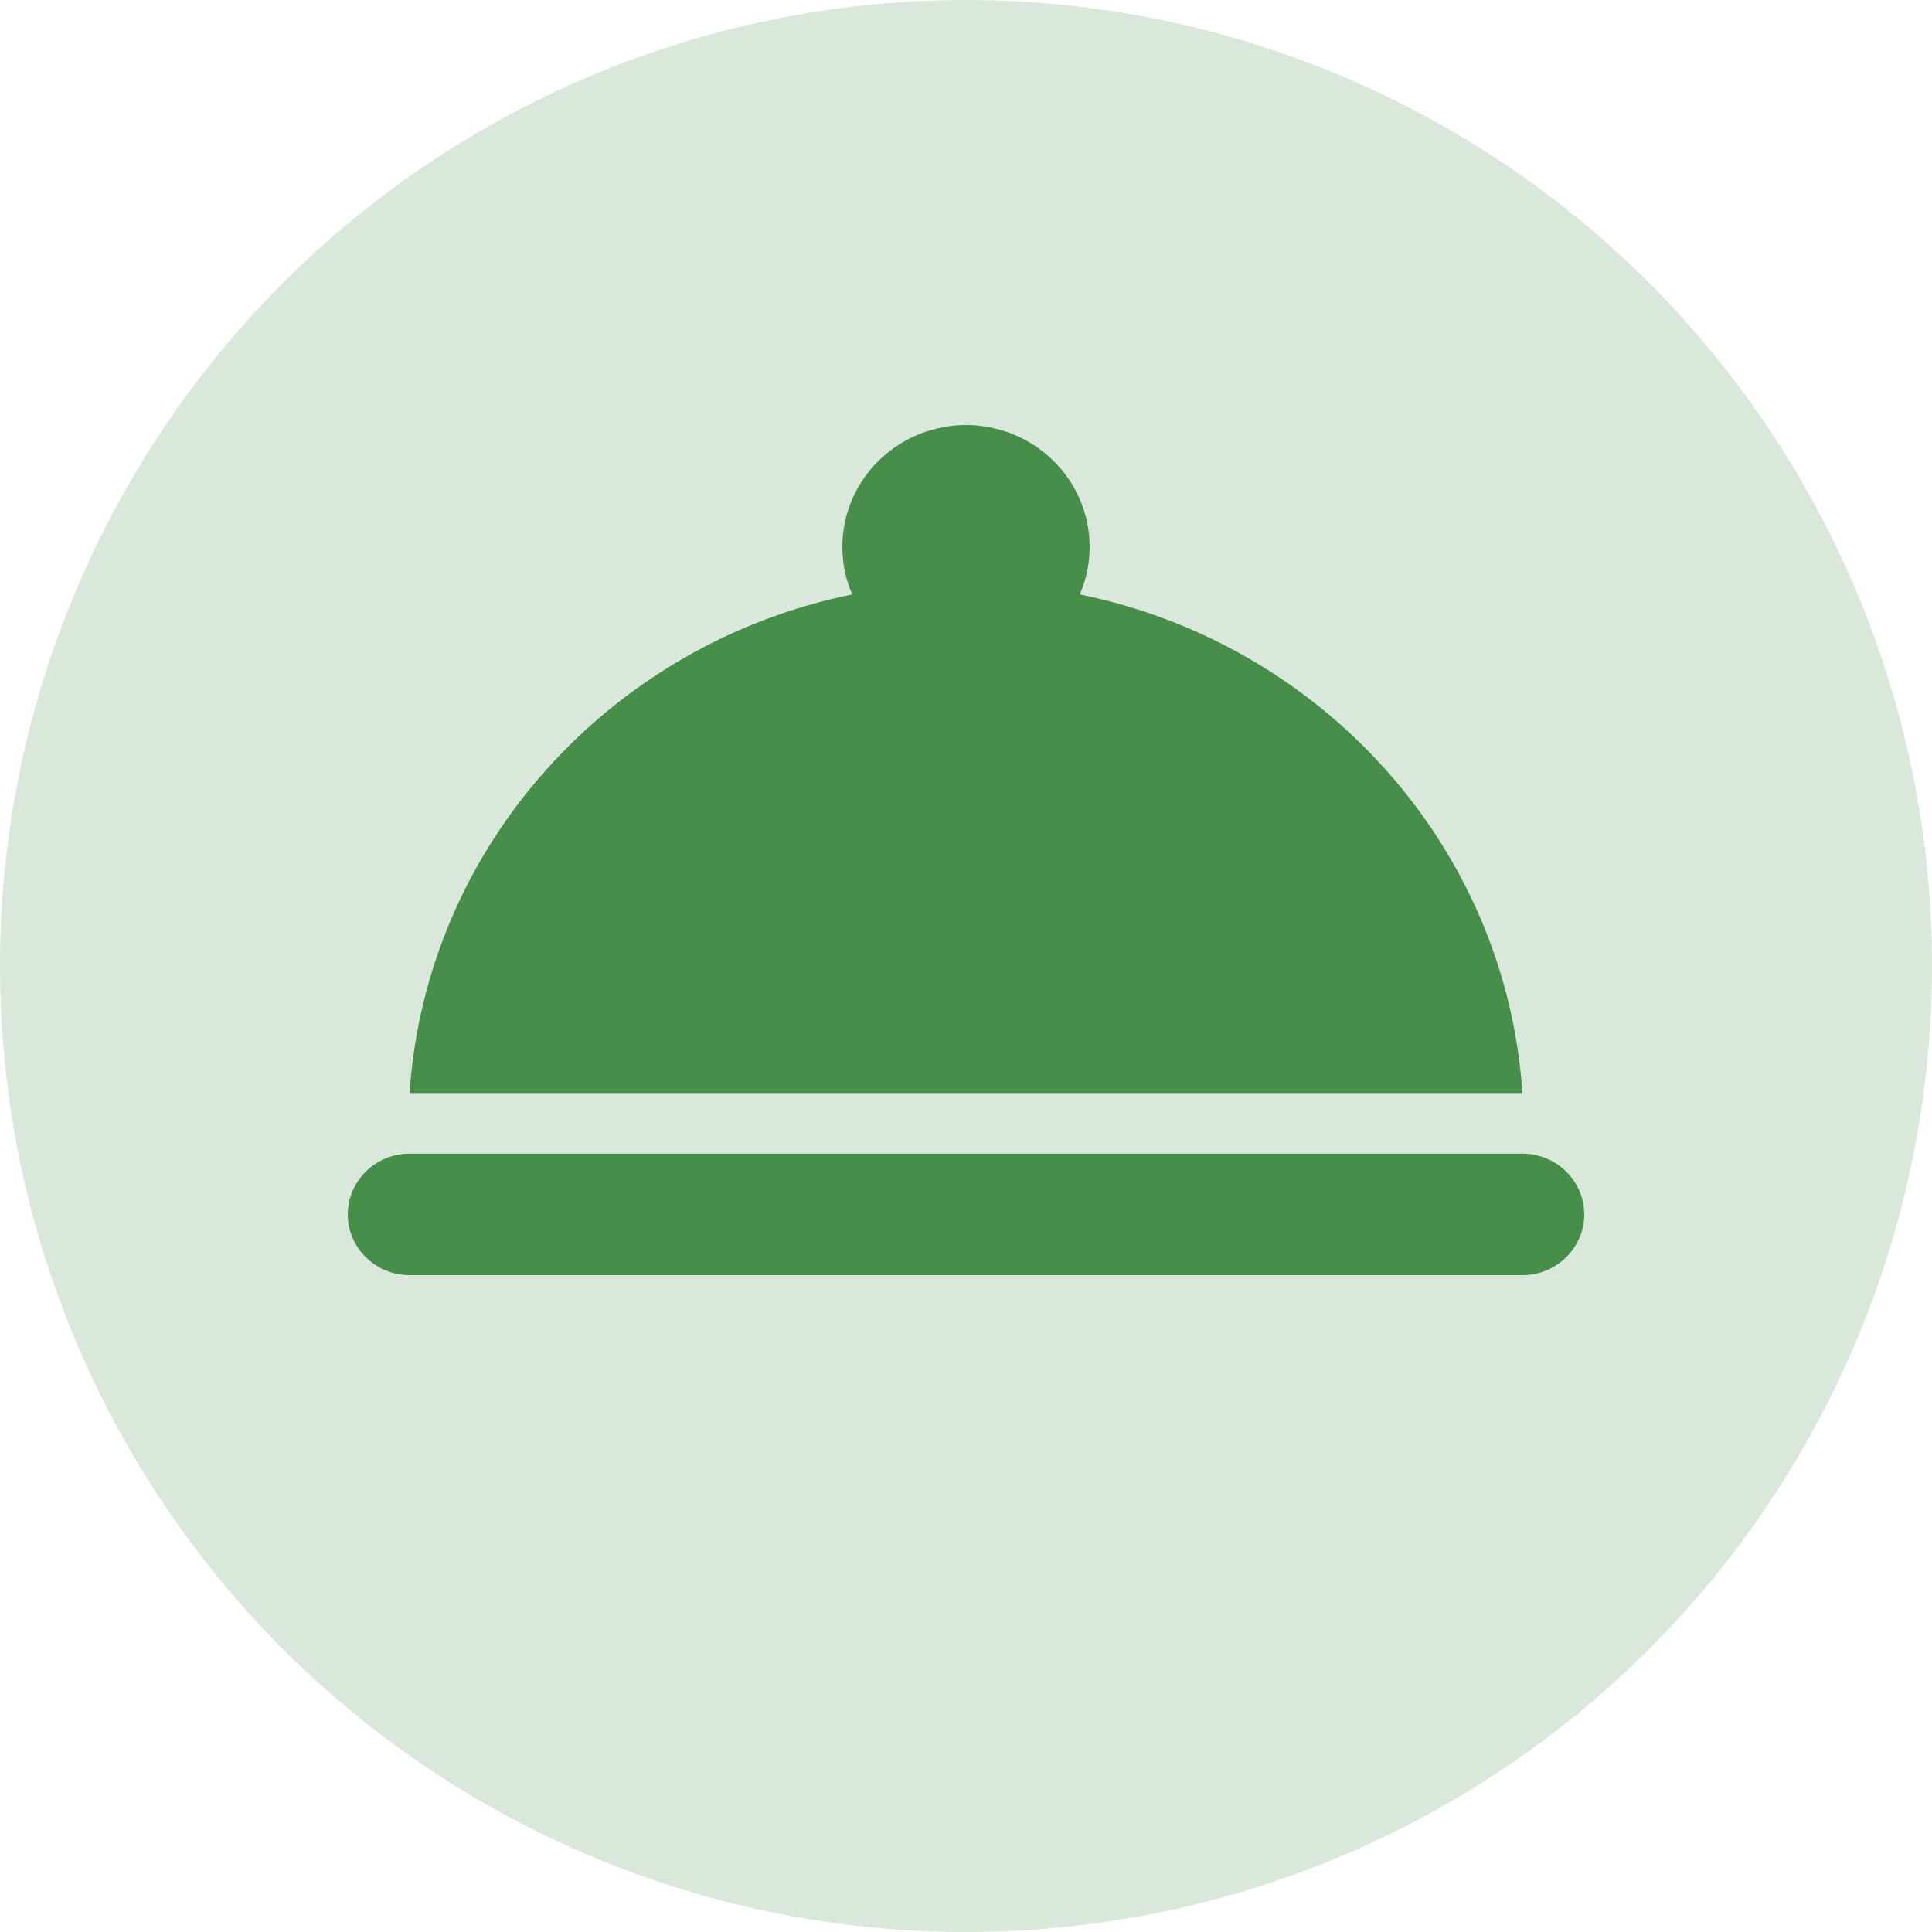 <svg width="50" height="50" viewBox="0 0 50 50" fill="none" xmlns="http://www.w3.org/2000/svg">
<g opacity="0.2">
<circle cx="25" cy="25" r="25" fill="#57B15B"/>
<circle cx="25" cy="25" r="25" fill="black" fill-opacity="0.2"/>
</g>
<path d="M10.6 29.857H39.4C40.28 29.857 41 30.564 41 31.429C41 32.293 40.28 33 39.4 33H10.6C9.72 33 9 32.293 9 31.429C9 30.564 9.72 29.857 10.6 29.857ZM27.944 15.384C28.151 14.906 28.234 14.384 28.186 13.867C28.138 13.349 27.96 12.851 27.669 12.417C27.378 11.983 26.981 11.626 26.516 11.379C26.05 11.132 25.529 11.002 25 11C24.471 11.002 23.95 11.132 23.484 11.379C23.019 11.626 22.622 11.983 22.331 12.417C22.04 12.851 21.862 13.349 21.814 13.867C21.766 14.384 21.849 14.906 22.056 15.384C15.8 16.657 11.032 21.89 10.6 28.286H39.4C38.968 21.89 34.2 16.657 27.944 15.384Z" fill="#57B15B"/>
<path d="M10.6 29.857H39.4C40.28 29.857 41 30.564 41 31.429C41 32.293 40.28 33 39.4 33H10.6C9.72 33 9 32.293 9 31.429C9 30.564 9.72 29.857 10.6 29.857ZM27.944 15.384C28.151 14.906 28.234 14.384 28.186 13.867C28.138 13.349 27.96 12.851 27.669 12.417C27.378 11.983 26.981 11.626 26.516 11.379C26.05 11.132 25.529 11.002 25 11C24.471 11.002 23.95 11.132 23.484 11.379C23.019 11.626 22.622 11.983 22.331 12.417C22.04 12.851 21.862 13.349 21.814 13.867C21.766 14.384 21.849 14.906 22.056 15.384C15.8 16.657 11.032 21.89 10.6 28.286H39.4C38.968 21.89 34.2 16.657 27.944 15.384Z" fill="black" fill-opacity="0.2"/>
</svg>
